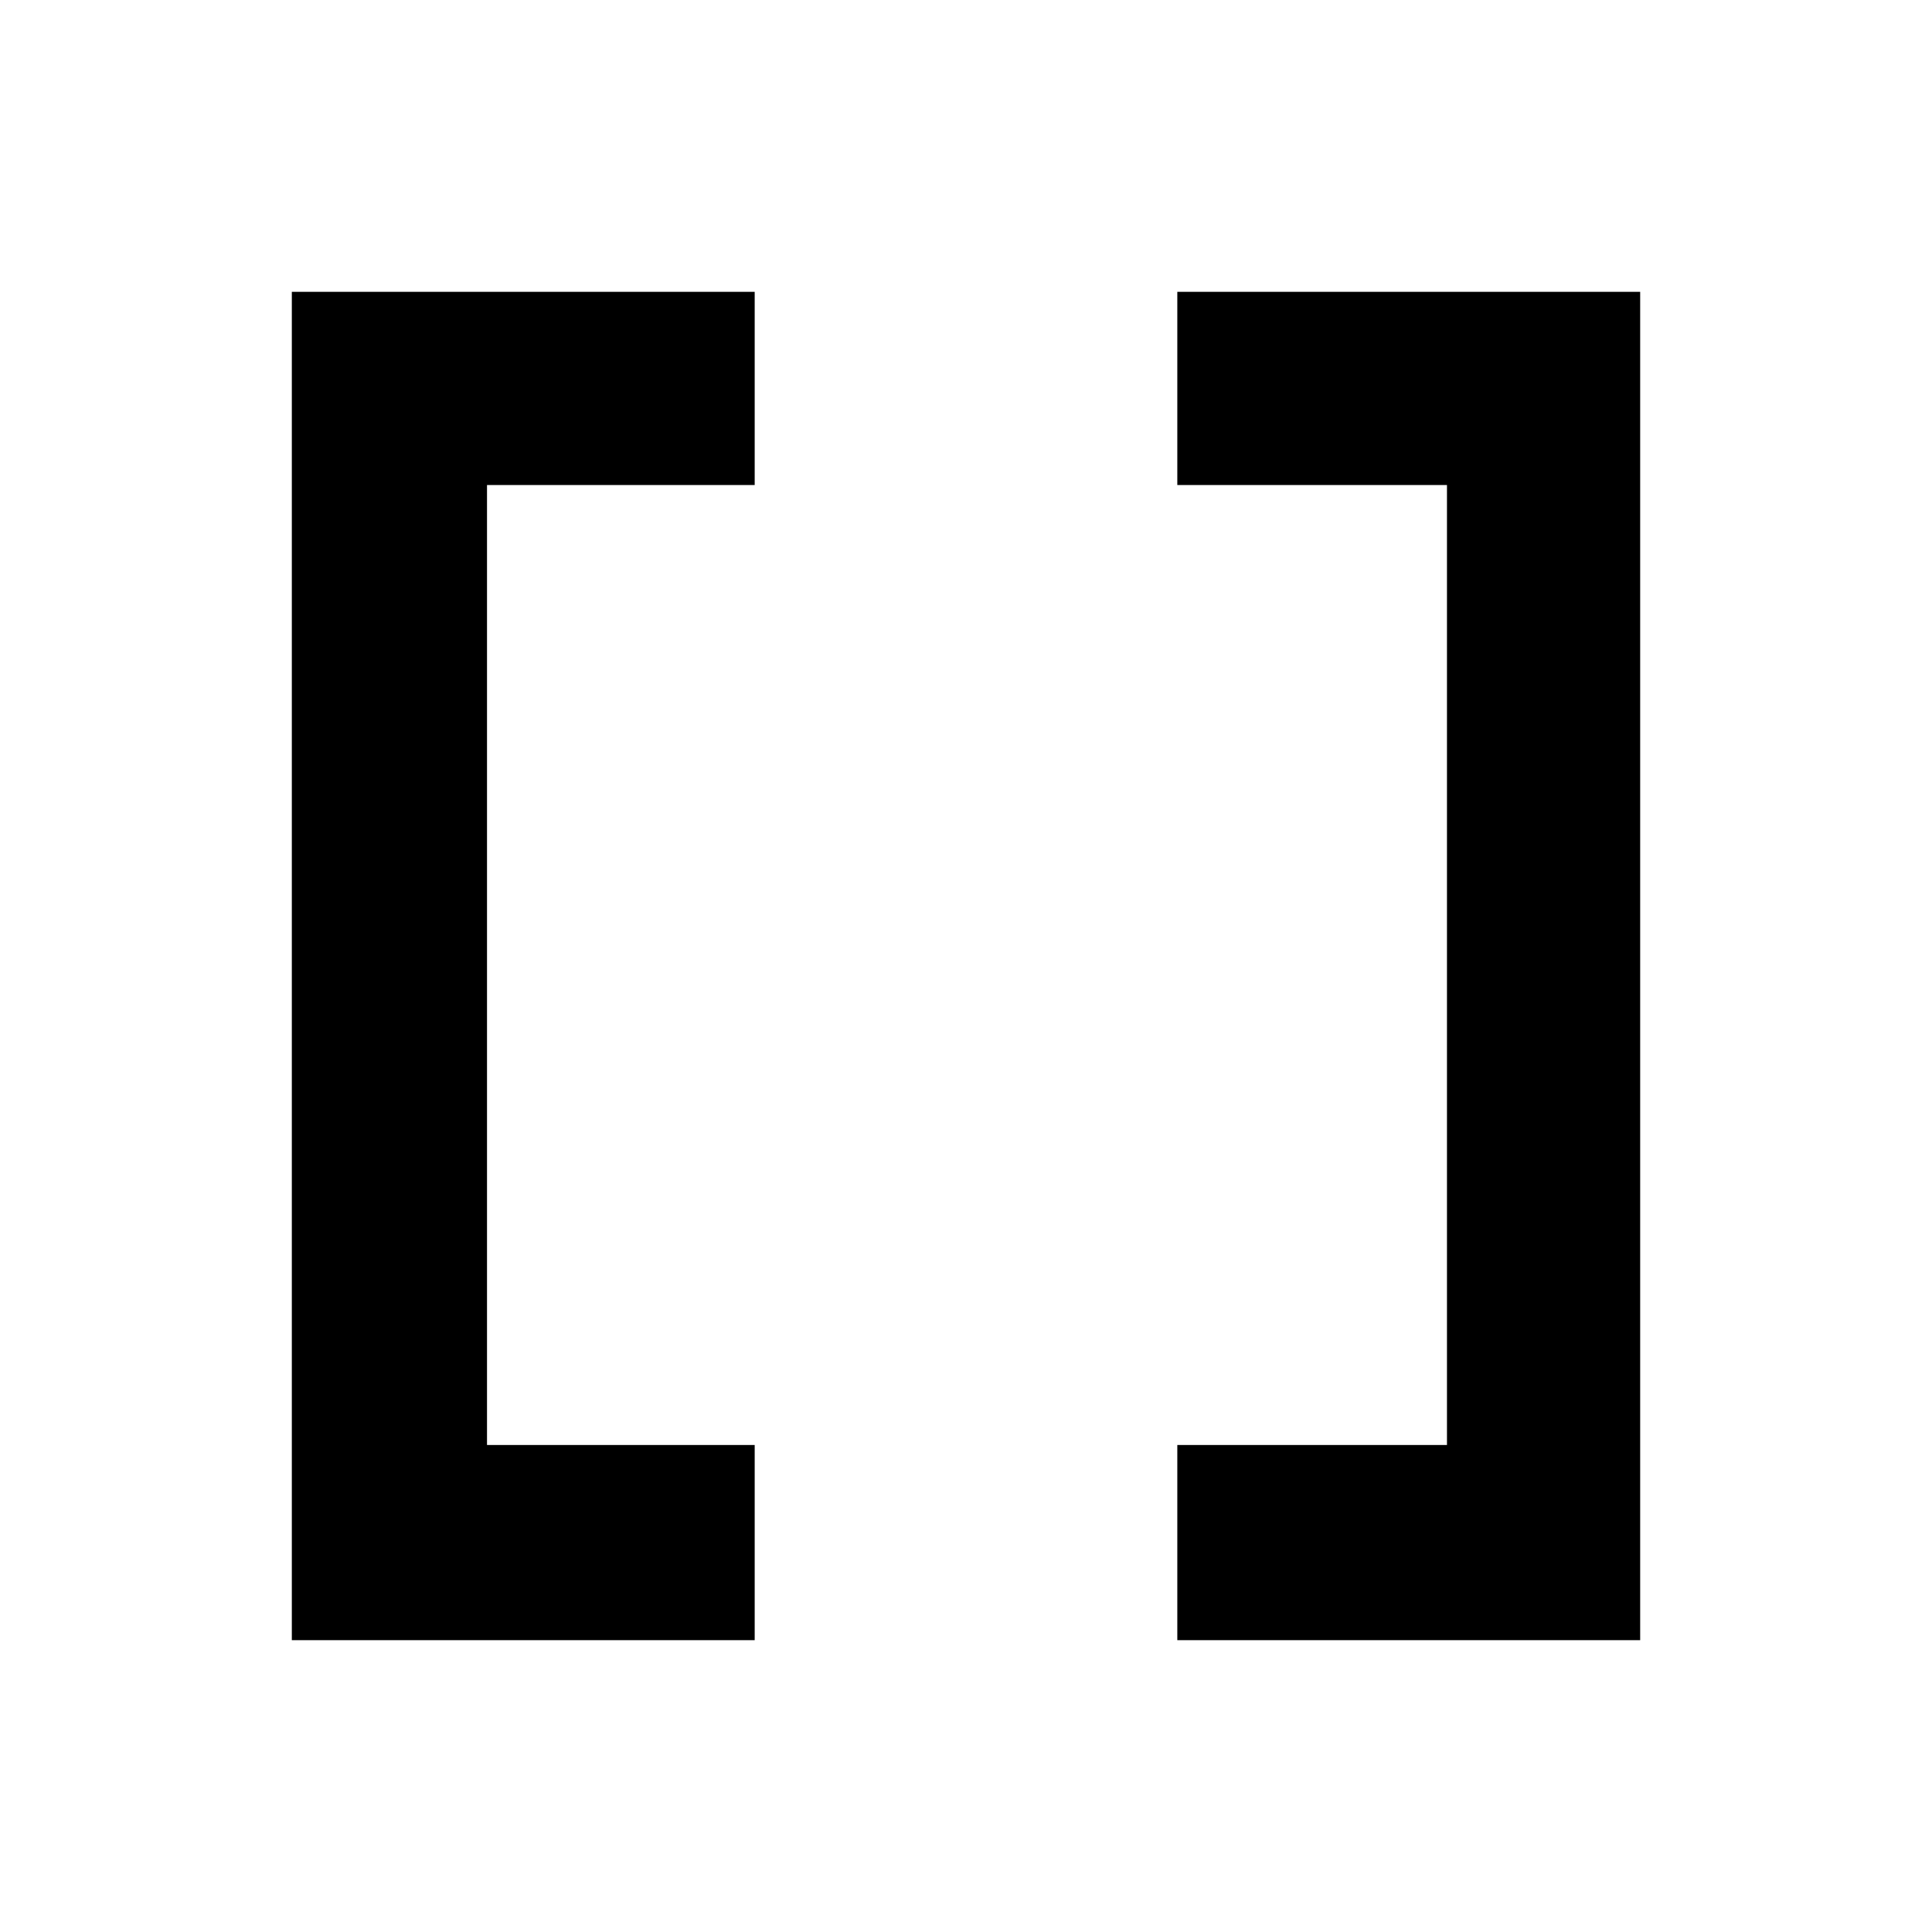 <svg xmlns="http://www.w3.org/2000/svg" height="40" width="40"><path d="M24.375 33.958V29.917H29.958V10.042H24.375V6.042H33.958V33.958ZM6.042 33.958V6.042H15.625V10.042H10.083V29.917H15.625V33.958Z"/></svg>